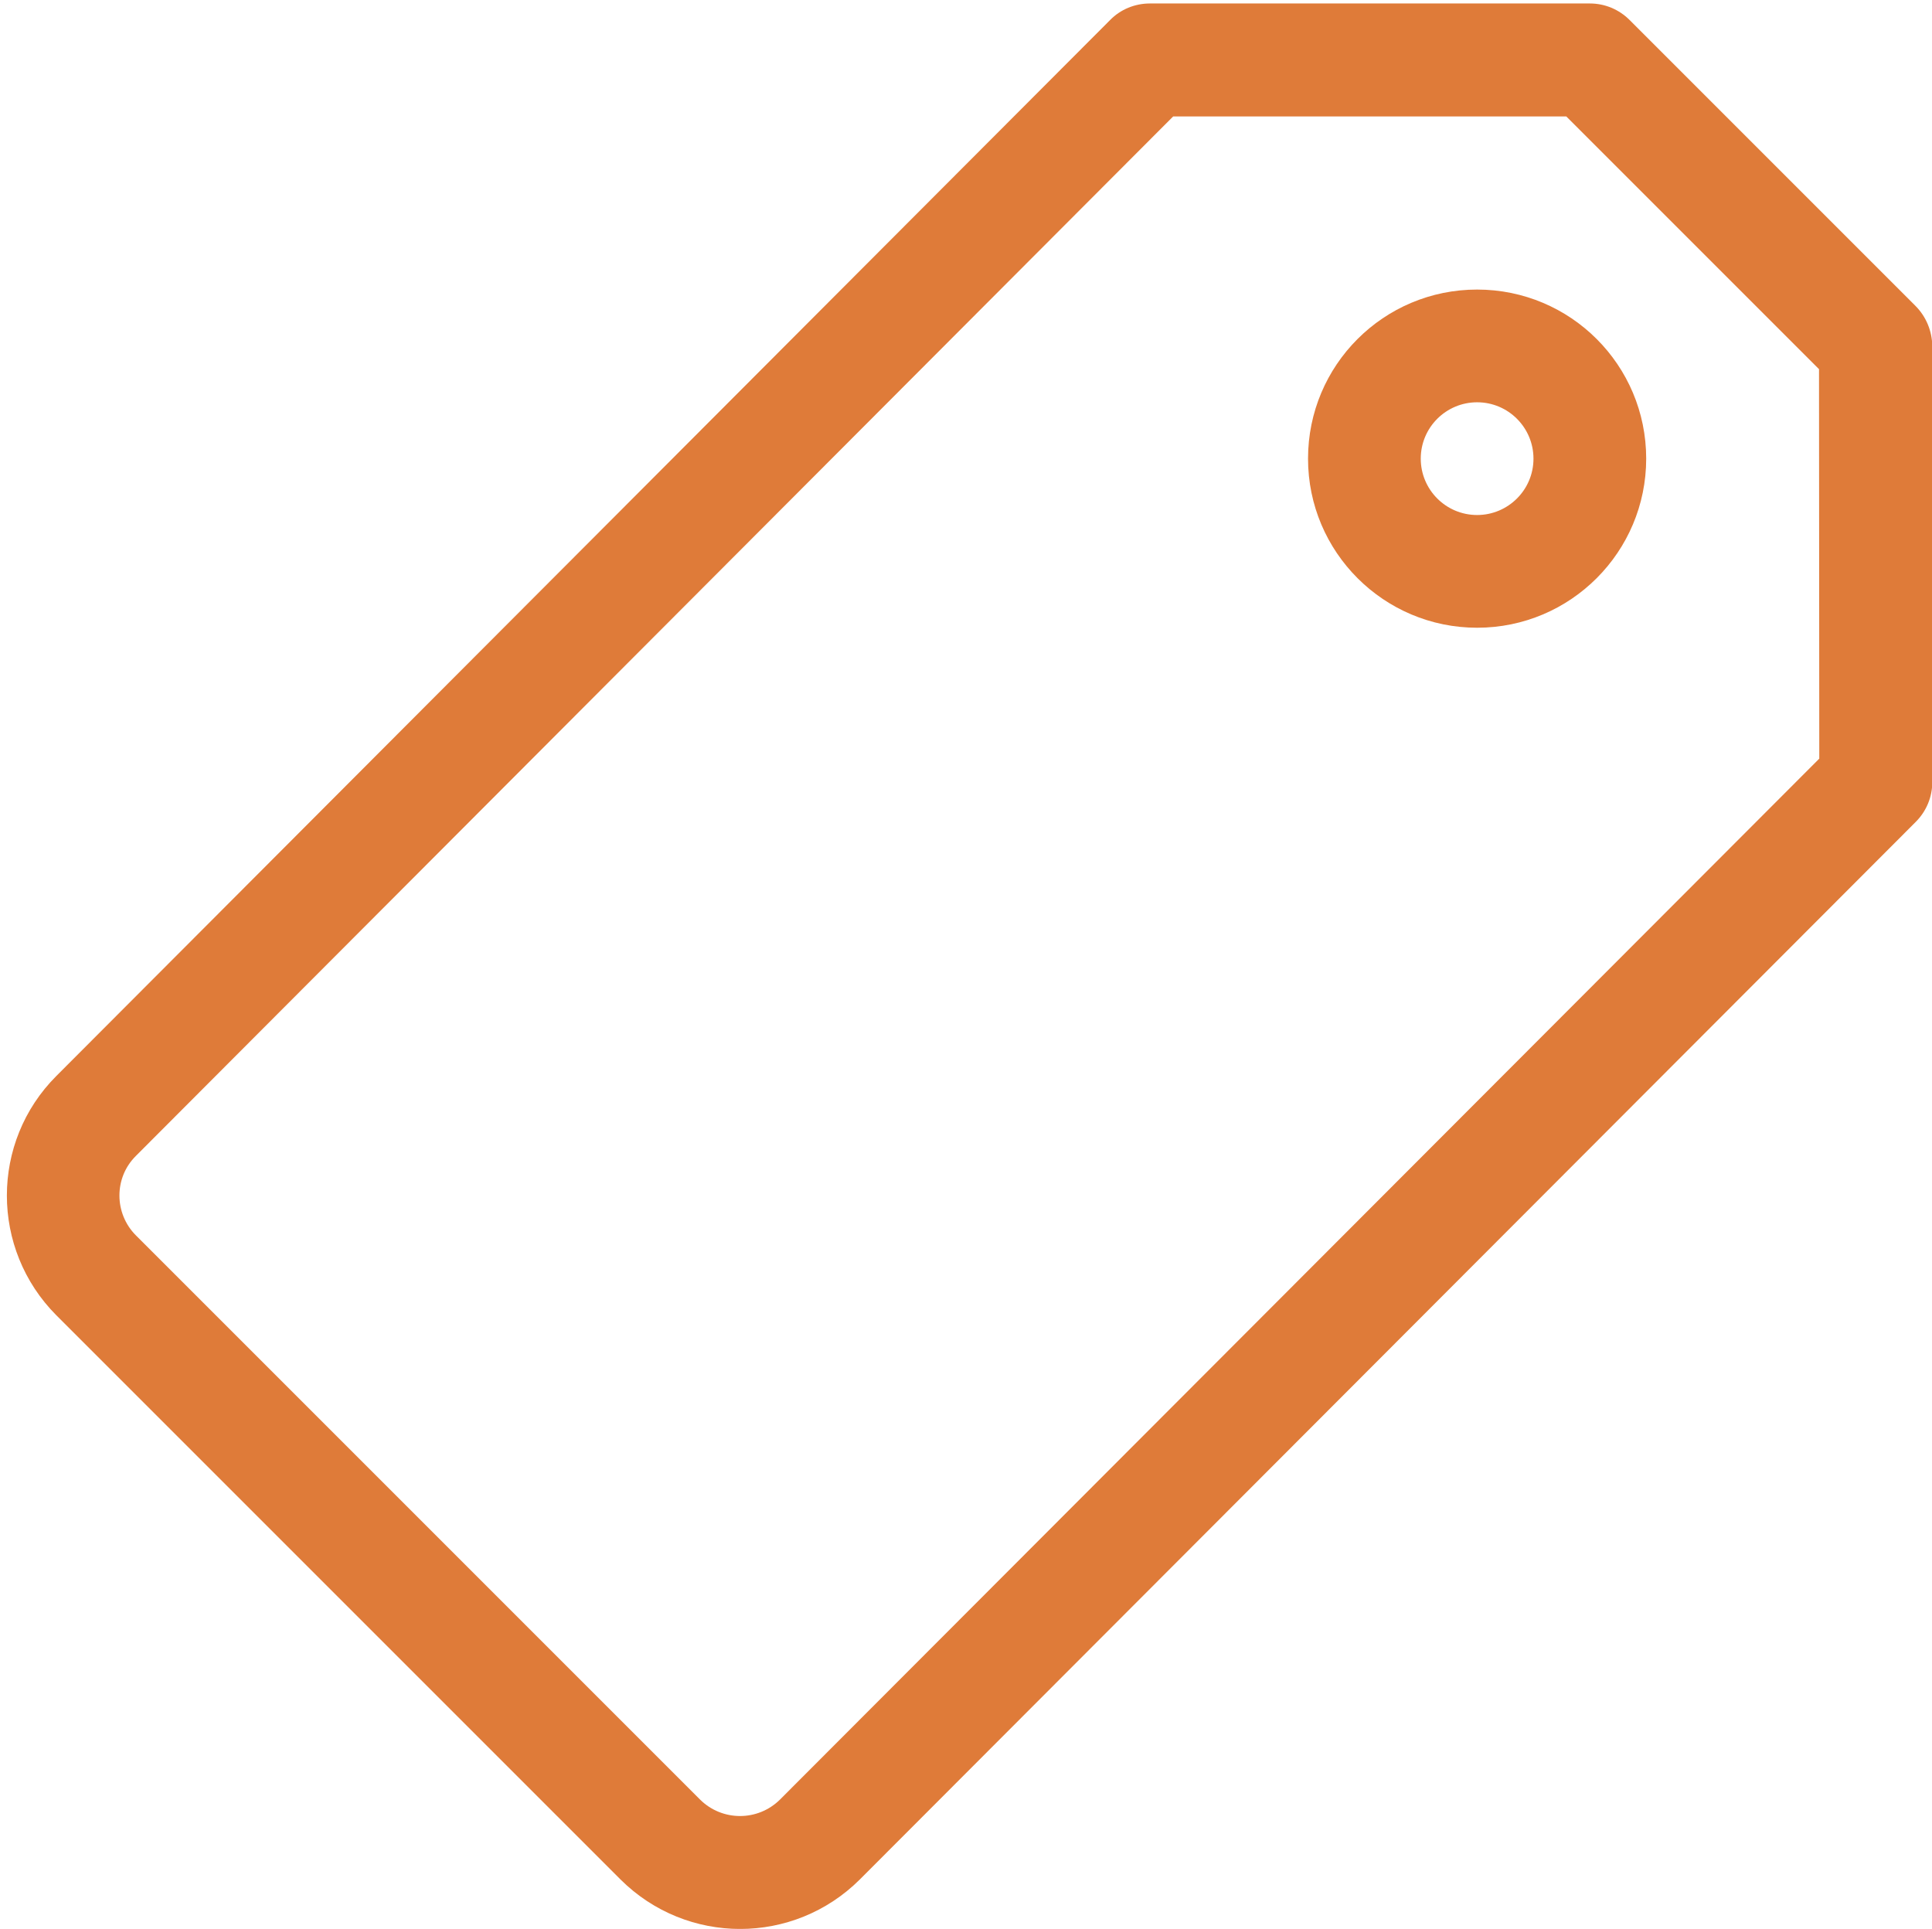 <?xml version="1.0" encoding="utf-8"?>
<!-- Generator: Adobe Illustrator 25.0.1, SVG Export Plug-In . SVG Version: 6.00 Build 0)  -->
<svg version="1.1" id="Capa_1" xmlns="http://www.w3.org/2000/svg" xmlns:xlink="http://www.w3.org/1999/xlink" x="0px" y="0px"
	 viewBox="0 0 723.3 722.1" style="enable-background:new 0 0 723.3 722.1;" xml:space="preserve">
<style type="text/css">
	.st0{fill:#DF7B39;}
</style>
<g id="Grupo_2182" transform="translate(-31 1)">
	<path id="Trazado_350" class="st0" d="M520.7,170.7c0,35,28.4,63.3,63.3,63.3c35,0,63.3-28.4,63.3-63.3c0-35-28.3-63.3-63.3-63.3
		C549,107.4,520.7,135.7,520.7,170.7 M605.1,170.7c0,11.7-9.5,21.1-21.1,21.1c-11.7,0-21.1-9.5-21.1-21.1c0-11.7,9.5-21.1,21.1-21.1
		l0,0C595.7,149.6,605.1,159.1,605.1,170.7"/>
	<path id="Trazado_351" class="st0" d="M748.1,113.5l-107-107c-4-4-9.3-6.2-14.9-6.2H461.5c-5.6,0-11,2.2-14.9,6.2L52.1,401.8
		c-24.7,24.7-24.7,64.8,0,89.6l211.2,211.2c24.8,24.7,64.8,24.7,89.6,0l395.3-395.9c4-4,6.2-9.3,6.2-14.9V128.4
		C754.3,122.9,752.1,117.5,748.1,113.5 M712.1,283L323,672.7c-8.3,8.2-21.6,8.2-29.9,0L81.9,461.5c-8.2-8.2-8.3-21.6,0-29.8
		c0,0,0,0,0,0L470.2,42.6h147.2l94.6,94.6L712.1,283z"/>
</g>
</svg>
